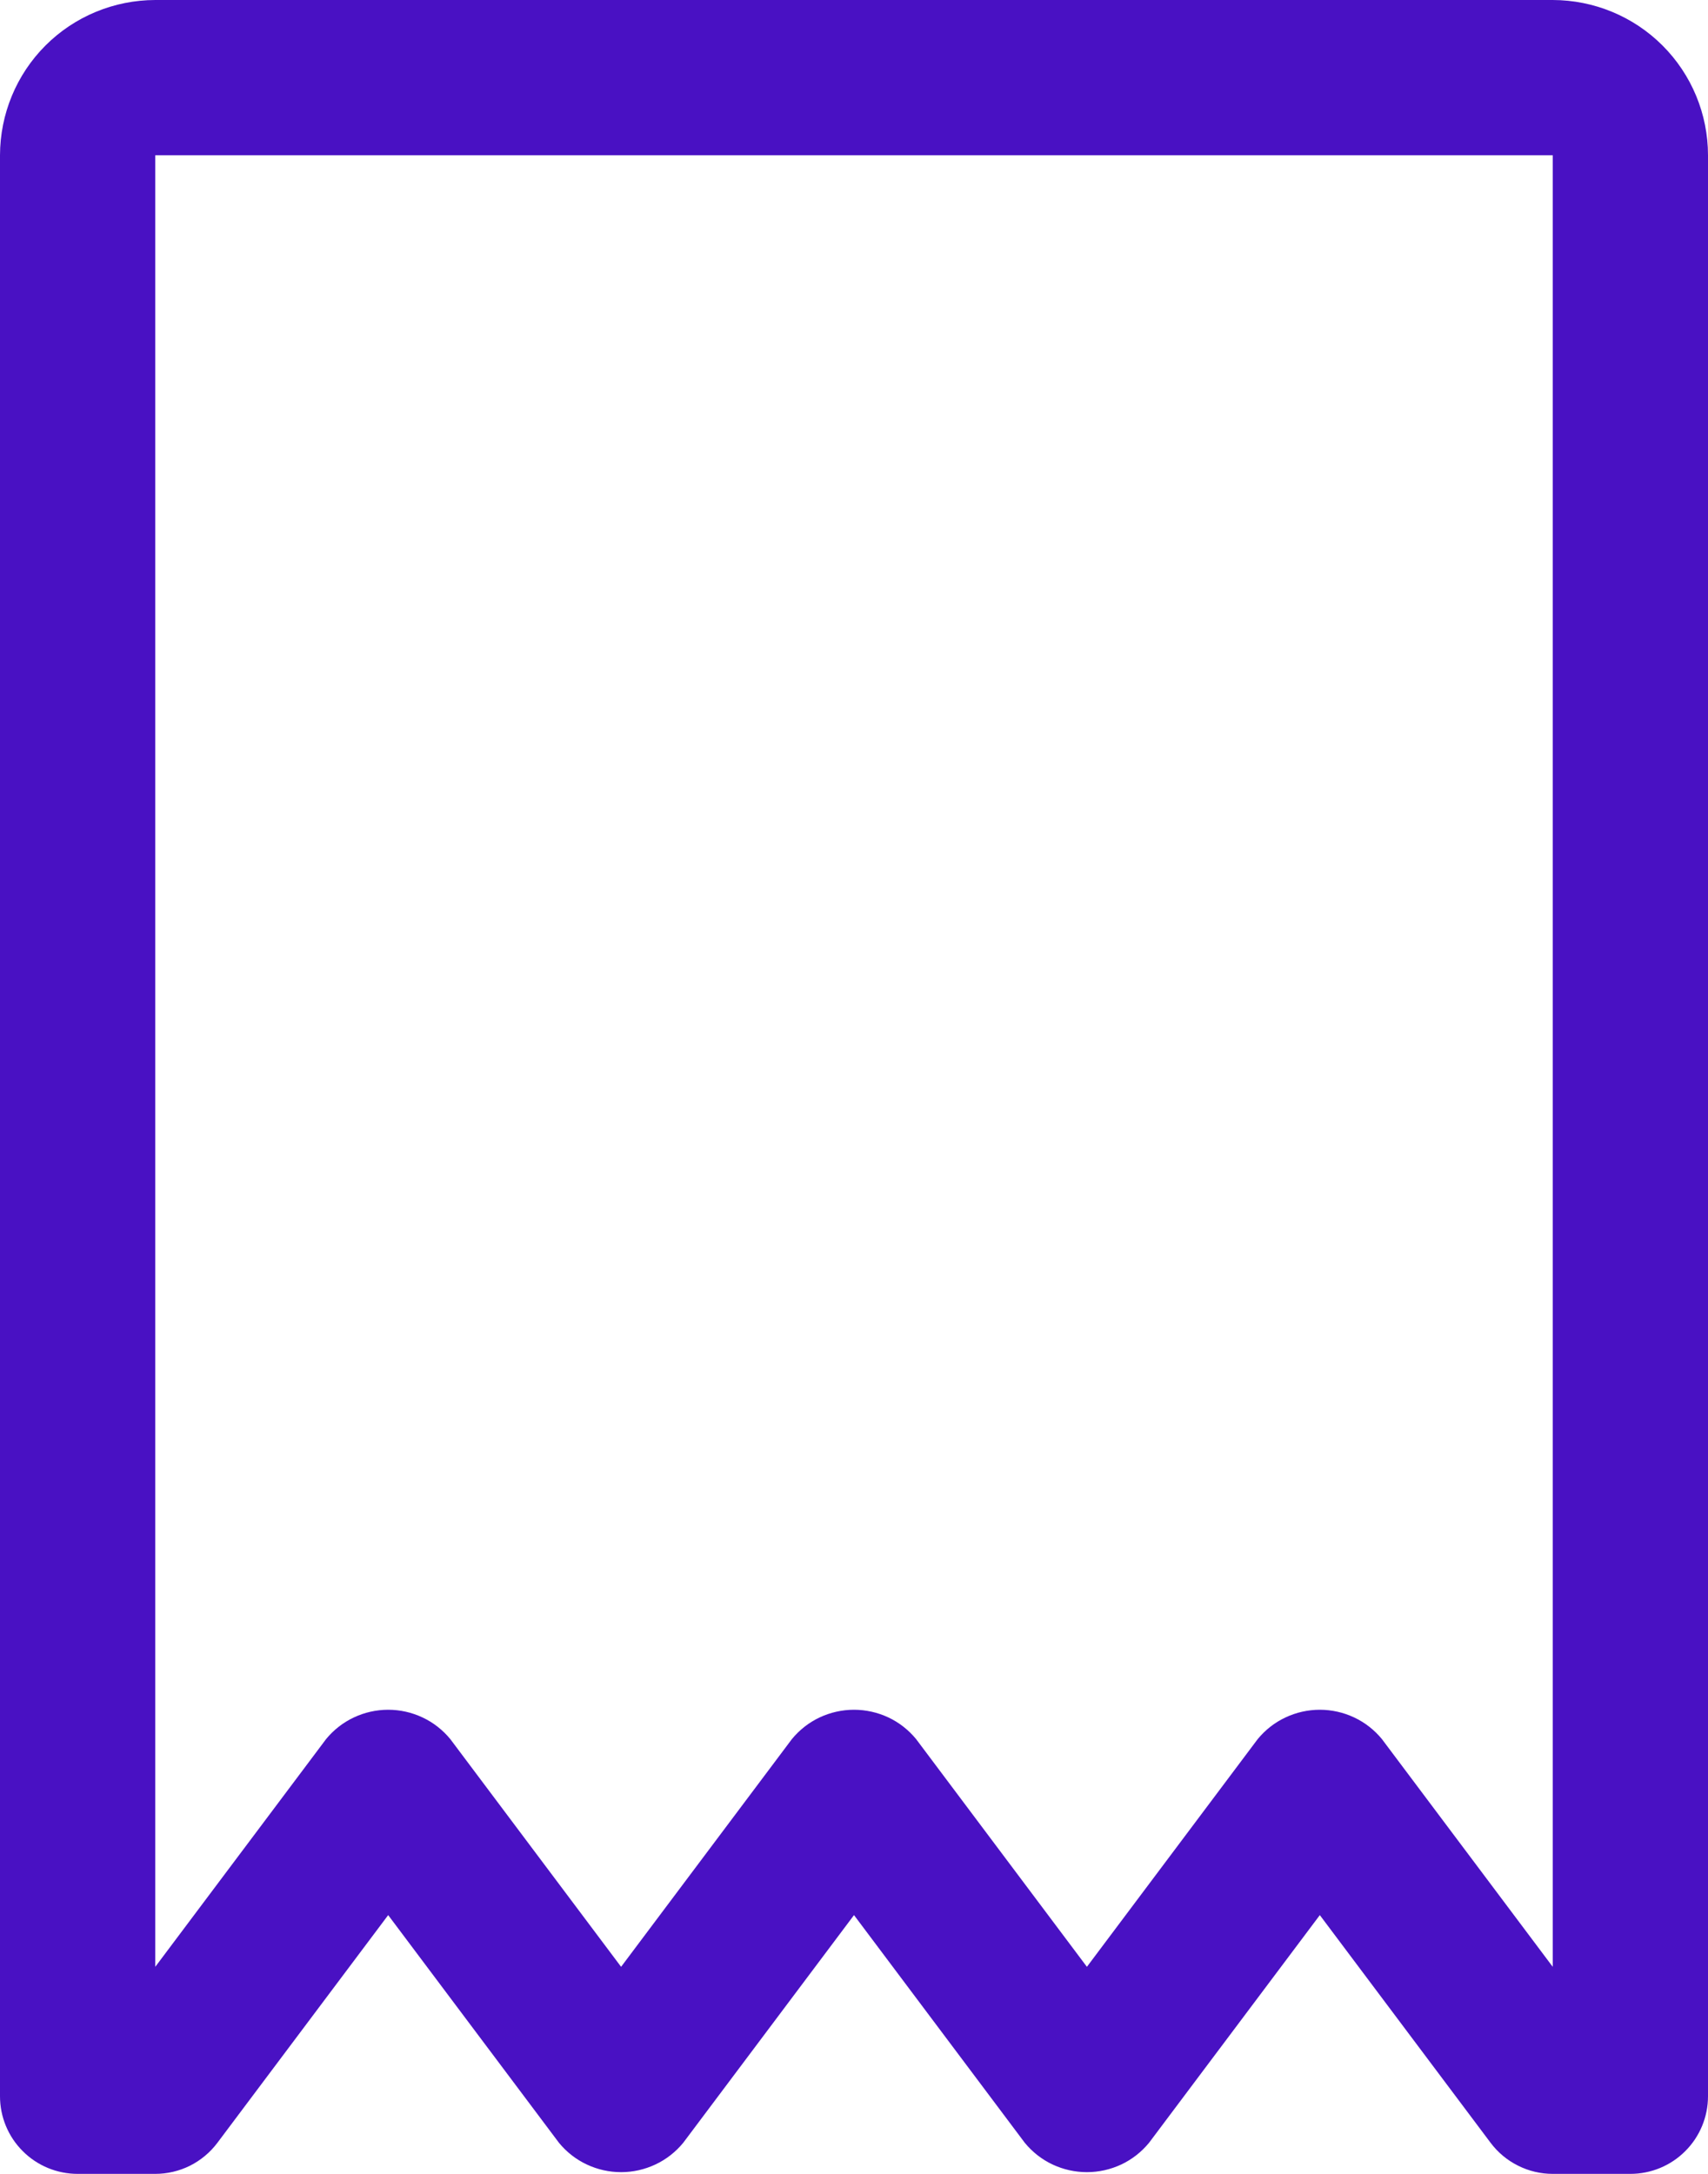 <svg width="22" height="28" viewBox="0 0 22 28" fill="none" xmlns="http://www.w3.org/2000/svg">
<path d="M20 0H2C1.47 0.001 0.961 0.211 0.586 0.586C0.211 0.961 0.001 1.47 0 2V27C0 27.265 0.105 27.52 0.293 27.707C0.48 27.895 0.735 28 1 28H2C2.155 28 2.308 27.964 2.447 27.895C2.586 27.825 2.707 27.724 2.8 27.6L5 24.667L7.2 27.6C7.297 27.718 7.419 27.814 7.558 27.879C7.696 27.944 7.847 27.978 8 27.978C8.153 27.978 8.304 27.944 8.442 27.879C8.581 27.814 8.703 27.718 8.8 27.6L11 24.667L13.2 27.6C13.297 27.718 13.419 27.814 13.557 27.879C13.696 27.944 13.847 27.978 14 27.978C14.153 27.978 14.304 27.944 14.443 27.879C14.581 27.814 14.703 27.718 14.8 27.6L17 24.667L19.2 27.6C19.293 27.724 19.414 27.825 19.553 27.894C19.692 27.964 19.845 28 20 28H21C21.265 28 21.52 27.895 21.707 27.707C21.895 27.52 22 27.265 22 27V2C22 1.47 21.789 0.961 21.414 0.586C21.039 0.211 20.53 0.001 20 0ZM20 25.333L17.8 22.4C17.703 22.282 17.581 22.186 17.442 22.121C17.304 22.056 17.153 22.022 17 22.022C16.847 22.022 16.696 22.056 16.558 22.121C16.419 22.186 16.297 22.282 16.2 22.4L14 25.333L11.8 22.4C11.703 22.282 11.581 22.186 11.443 22.121C11.304 22.056 11.153 22.022 11 22.022C10.847 22.022 10.696 22.056 10.557 22.121C10.419 22.186 10.297 22.282 10.2 22.4L8 25.333L5.8 22.4C5.703 22.282 5.581 22.186 5.442 22.121C5.304 22.056 5.153 22.022 5 22.022C4.847 22.022 4.696 22.056 4.558 22.121C4.419 22.186 4.297 22.282 4.2 22.4L2 25.333V2H20V25.333Z" fill="#4911C3"/>
</svg>
